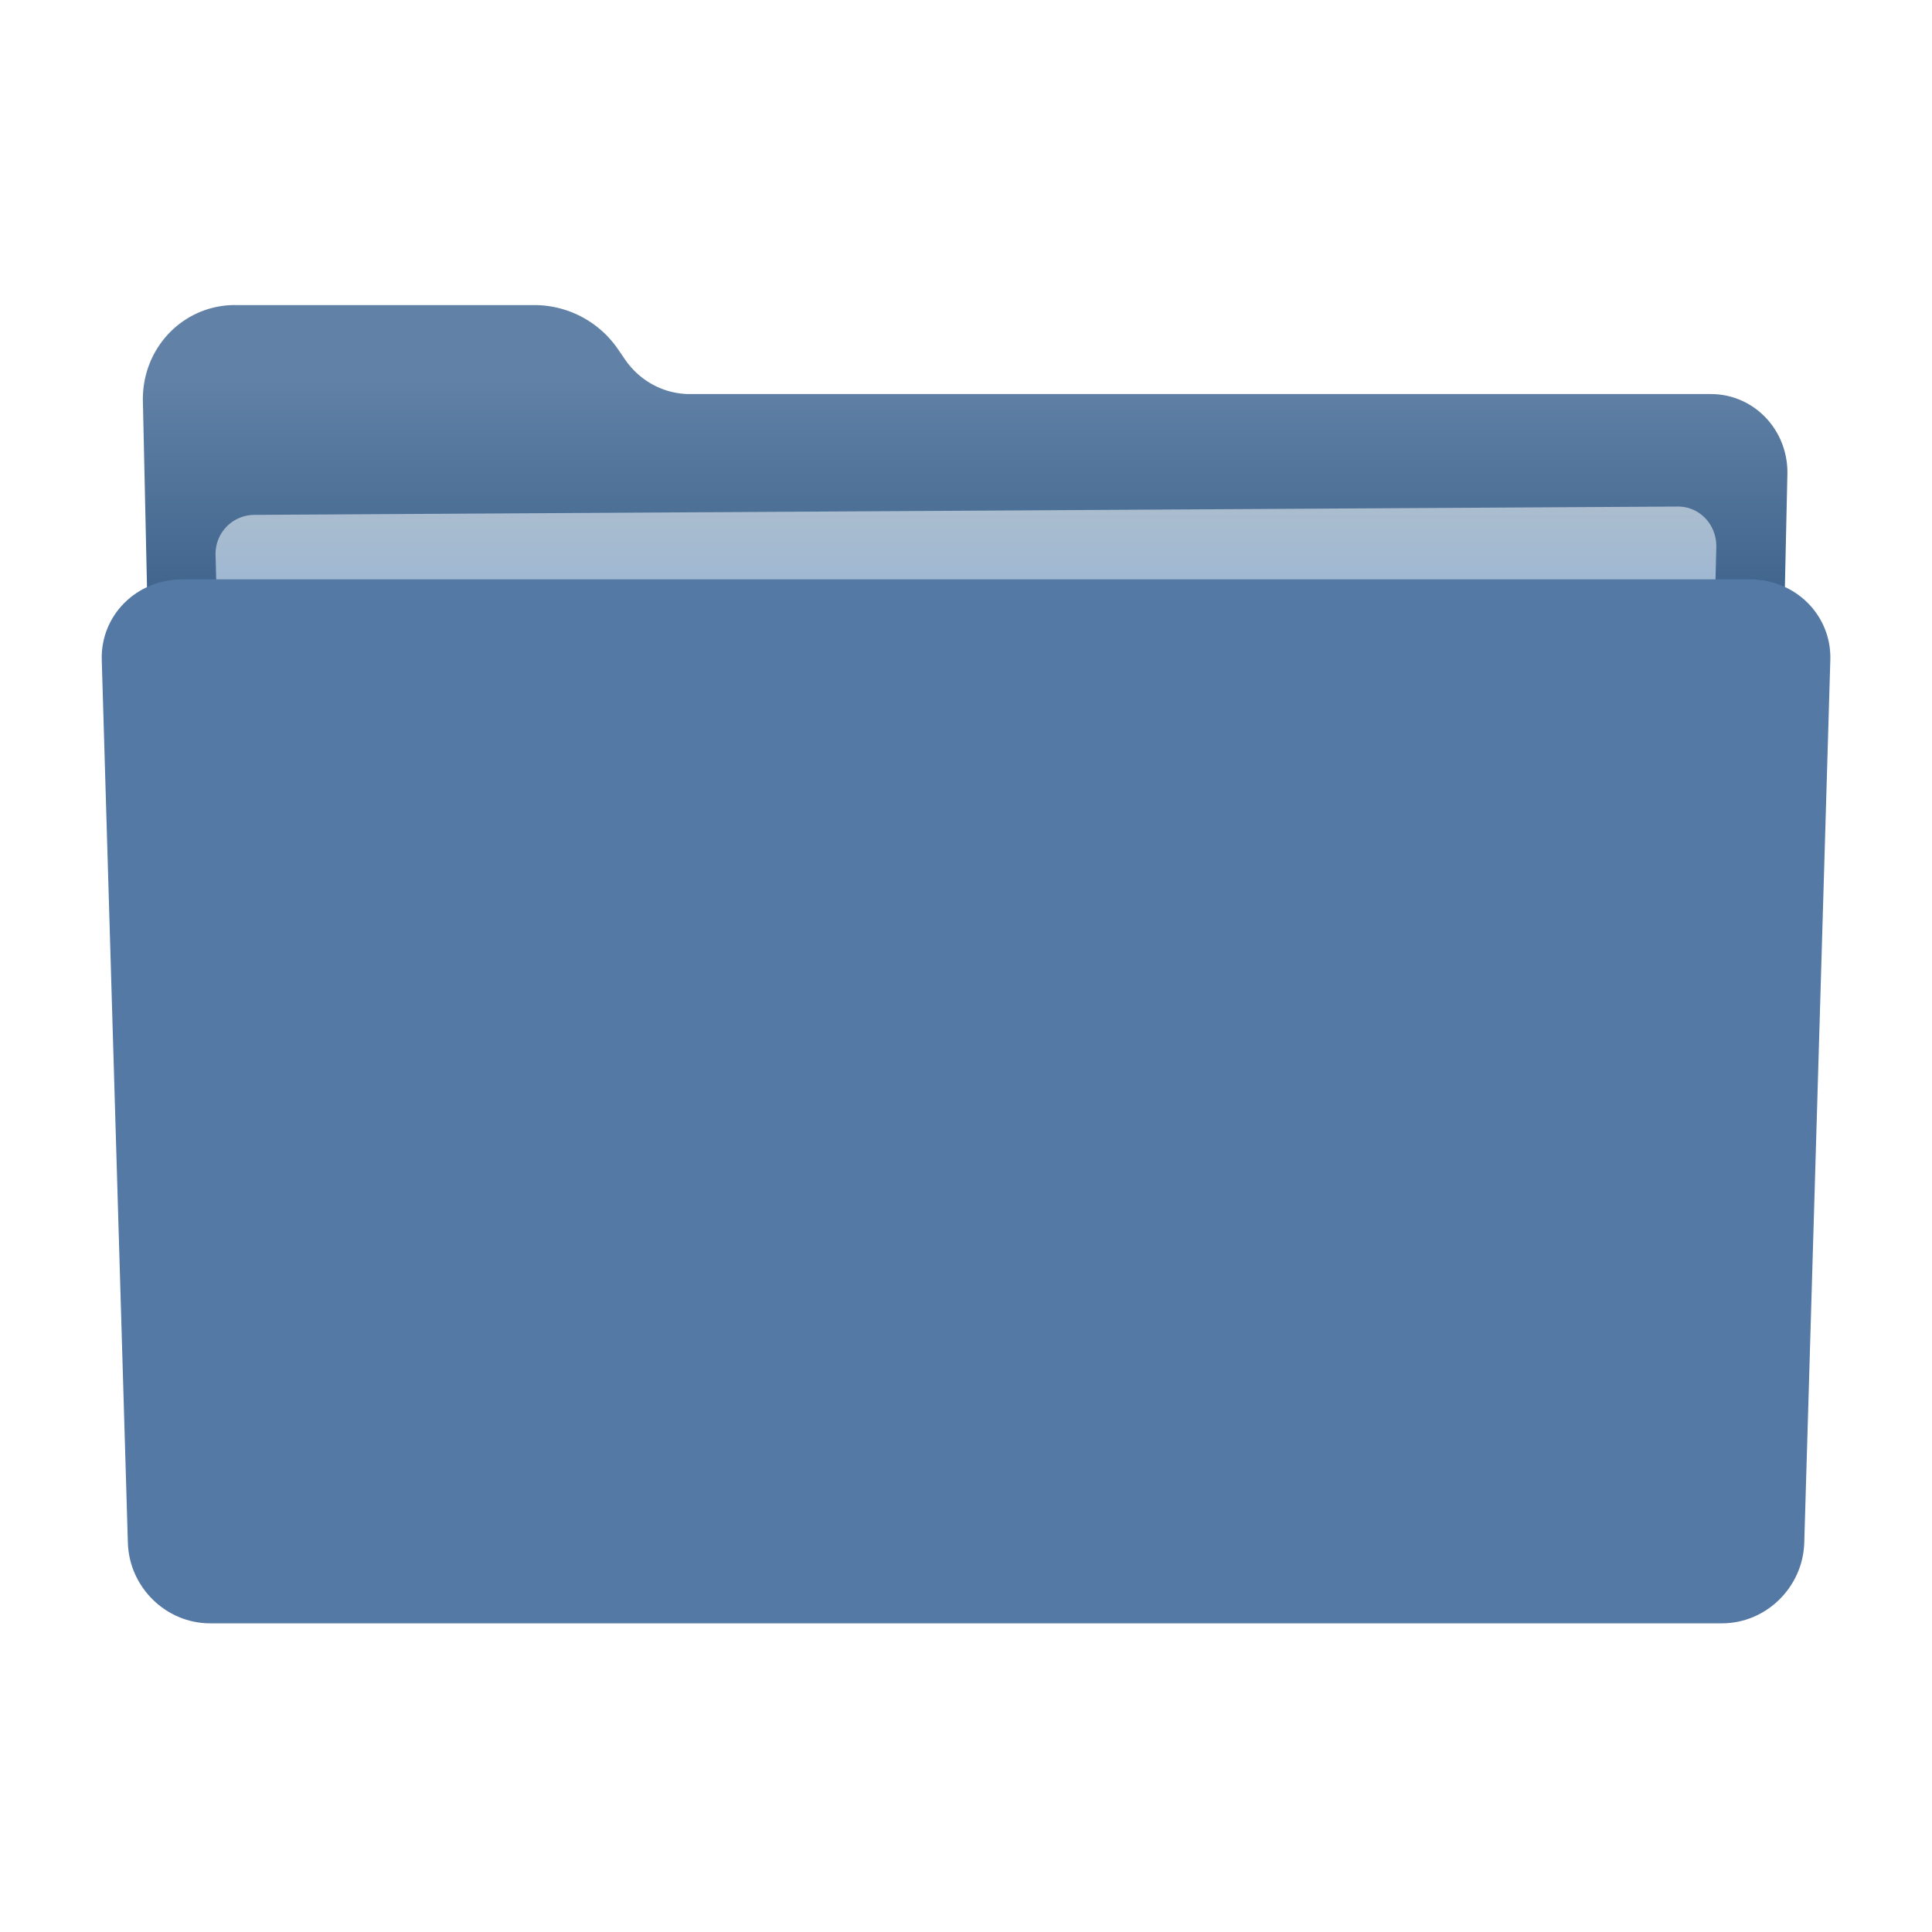 <svg width="48" height="48" viewBox="0 0 48 48" fill="none" xmlns="http://www.w3.org/2000/svg"><path d="M5.841 7.58h7.446a2.52 2.52 0 012.073 1.105l.168.245c.369.539.97.86 1.61.86h25.365c1.076 0 1.928.894 1.904 1.996l-.412 18.569c-.024 1.102-.895 1.995-1.944 1.995H5.947c-1.05 0-1.92-.893-1.944-1.995L3.55 9.973c-.029-1.322.996-2.394 2.29-2.394z" fill="url(#file_folder0_linear)"/><path d="M6.314 12.792l35.369-.207c.542-.003.971.449.958 1.01l-.602 24.345c-.014.56-.45 1.012-.974 1.008l-34.134-.206c-.524-.004-.96-.453-.973-1.004l-.602-23.942a.968.968 0 01.958-1.004z" fill="url(#file_folder1_linear)"/><path d="M4.525 14.394h38.952c1.133 0 2.027.893 1.997 1.995l-.648 21.947c-.036 1.102-.95 1.995-2.042 1.995H5.218c-1.092 0-2.006-.893-2.041-1.995L2.528 16.39c-.03-1.102.864-1.995 1.997-1.995z" fill="#5479A5"/><defs><linearGradient id="file_folder0_linear" x1="23.979" y1="9.468" x2="23.979" y2="21.014" gradientUnits="userSpaceOnUse"><stop stop-color="#6181A6"/><stop offset="1" stop-color="#19436F"/></linearGradient><linearGradient id="file_folder1_linear" x1="23.998" y1="12.585" x2="23.998" y2="38.949" gradientUnits="userSpaceOnUse"><stop stop-color="#ABBDCF"/><stop offset="1" stop-color="#0074FB"/></linearGradient></defs></svg>